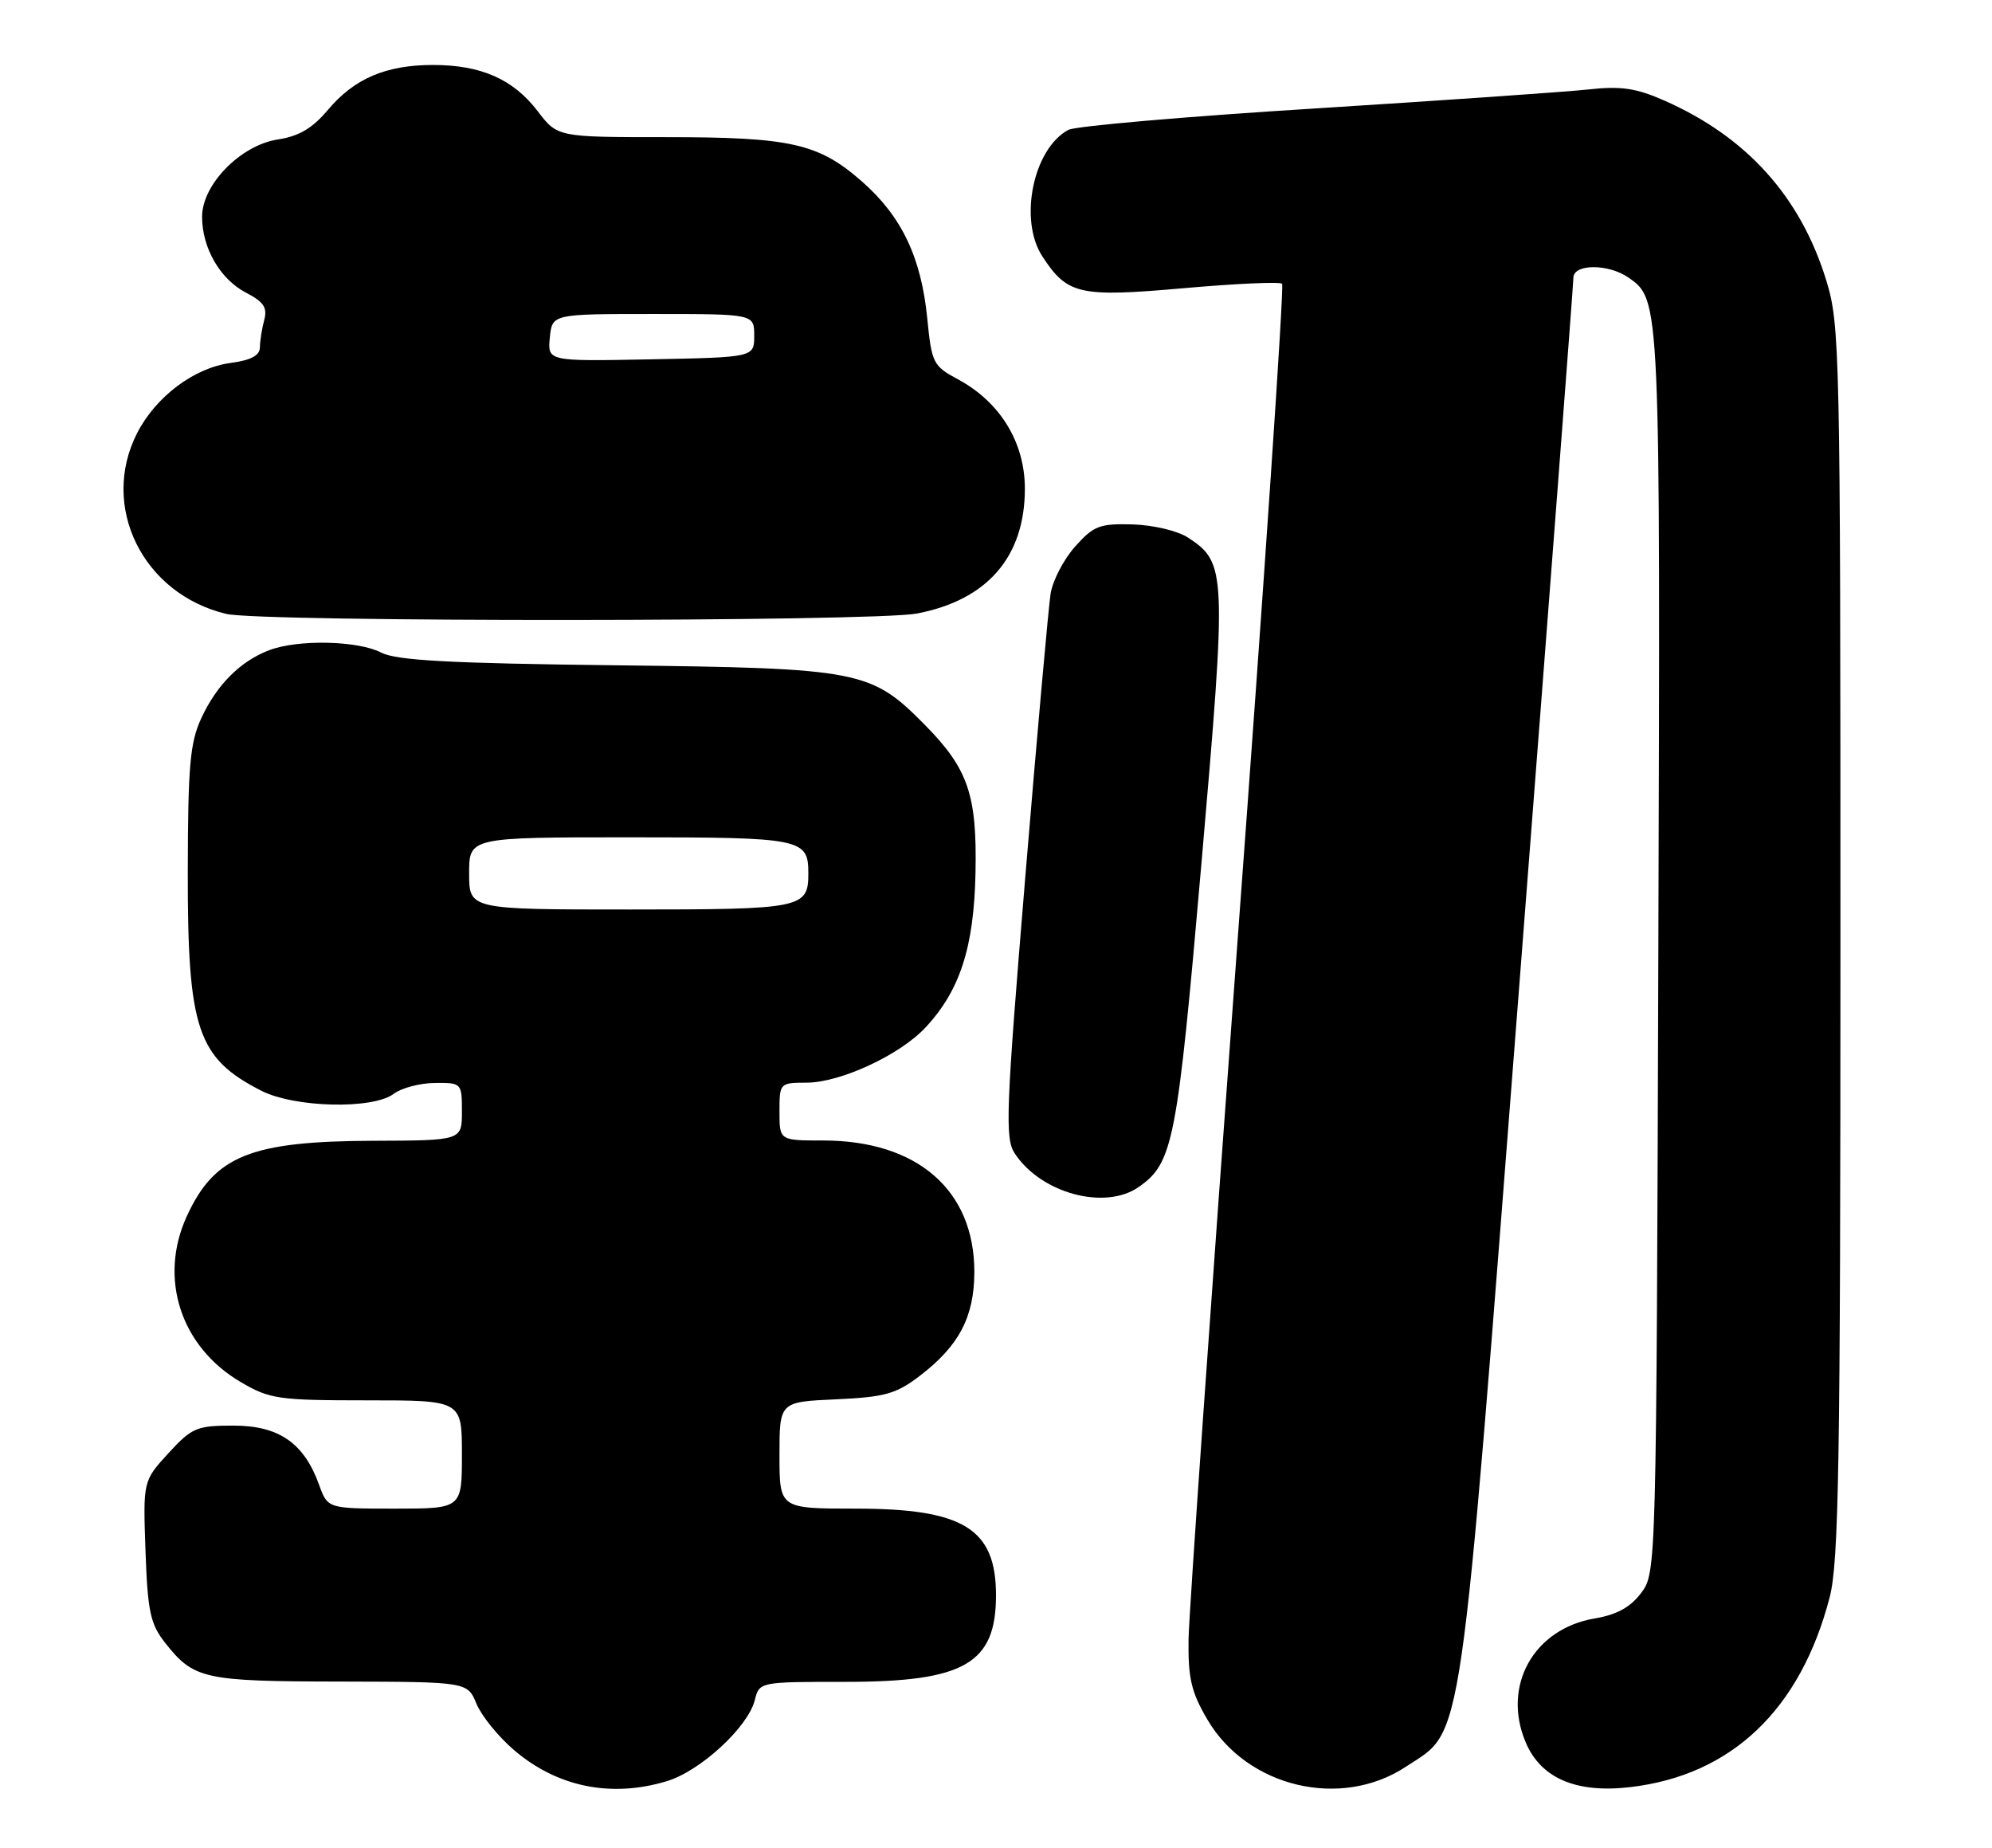 <?xml version="1.0" encoding="UTF-8" standalone="no"?>
<!DOCTYPE svg PUBLIC "-//W3C//DTD SVG 1.1//EN" "http://www.w3.org/Graphics/SVG/1.1/DTD/svg11.dtd" >
<svg xmlns="http://www.w3.org/2000/svg" xmlns:xlink="http://www.w3.org/1999/xlink" version="1.1" viewBox="0 0 276 256">
 <g >
 <path fill="currentColor"
d=" M 92.36 246.77 C 97.02 245.38 103.64 239.28 104.58 235.53 C 105.22 233.00 105.22 233.00 117.16 233.00 C 133.62 233.00 138.00 230.48 138.00 221.00 C 138.00 211.78 133.50 209.00 118.55 209.00 C 108.00 209.00 108.00 209.00 108.00 201.61 C 108.00 194.21 108.00 194.21 115.83 193.86 C 122.60 193.55 124.16 193.11 127.41 190.63 C 132.88 186.46 134.99 182.45 135.00 176.20 C 135.00 164.87 127.09 158.00 114.03 158.00 C 108.00 158.00 108.00 158.00 108.00 154.00 C 108.00 150.05 108.04 150.00 111.75 149.99 C 116.43 149.98 124.63 146.18 128.20 142.38 C 133.01 137.24 134.95 131.26 135.16 120.89 C 135.38 110.12 134.14 106.51 128.18 100.46 C 120.67 92.85 119.24 92.57 85.52 92.17 C 62.24 91.90 54.94 91.50 52.82 90.41 C 49.60 88.74 41.29 88.56 37.32 90.07 C 33.31 91.58 30.03 94.87 27.89 99.50 C 26.32 102.89 26.04 106.12 26.02 120.78 C 25.99 142.59 27.33 146.58 36.21 151.11 C 40.83 153.46 51.67 153.72 54.56 151.53 C 55.63 150.72 58.19 150.05 60.25 150.03 C 63.96 150.00 64.00 150.04 64.00 154.00 C 64.00 158.00 64.00 158.00 51.75 158.04 C 34.70 158.10 29.73 160.11 25.88 168.50 C 21.94 177.09 25.03 186.59 33.36 191.47 C 37.38 193.83 38.57 194.00 50.84 194.00 C 64.00 194.00 64.00 194.00 64.00 201.50 C 64.00 209.00 64.00 209.00 54.70 209.00 C 45.40 209.00 45.40 209.00 44.20 205.67 C 42.11 199.90 38.63 197.50 32.34 197.50 C 27.25 197.50 26.59 197.78 23.33 201.33 C 19.82 205.17 19.82 205.17 20.16 214.86 C 20.45 223.20 20.83 224.97 22.83 227.53 C 26.84 232.63 28.15 232.93 47.13 232.96 C 64.76 233.00 64.76 233.00 66.02 236.04 C 66.71 237.71 69.05 240.60 71.23 242.46 C 77.19 247.56 84.64 249.09 92.36 246.77 Z  M 194.82 244.74 C 202.85 239.43 202.11 244.48 210.49 136.70 C 214.62 83.51 218.00 39.31 218.00 38.49 C 218.00 36.53 222.86 36.52 225.64 38.46 C 230.06 41.56 230.05 41.24 229.77 131.68 C 229.50 217.46 229.49 217.87 227.40 220.67 C 225.91 222.66 224.03 223.70 220.93 224.22 C 212.50 225.66 208.10 233.53 211.37 241.33 C 213.46 246.35 218.38 248.47 225.90 247.58 C 239.91 245.94 249.46 236.85 253.50 221.32 C 254.78 216.44 255.00 202.77 255.00 130.40 C 255.00 48.29 254.93 44.98 253.02 38.79 C 249.44 27.21 242.00 18.96 230.60 13.93 C 226.68 12.20 224.59 11.90 220.10 12.39 C 217.02 12.73 199.94 13.91 182.14 15.03 C 164.34 16.14 148.99 17.47 148.03 17.99 C 143.15 20.60 141.12 30.48 144.43 35.53 C 147.90 40.83 149.54 41.20 163.95 39.93 C 171.18 39.29 177.34 39.01 177.64 39.31 C 177.94 39.61 175.17 80.50 171.48 130.18 C 167.80 179.85 164.74 223.45 164.68 227.06 C 164.60 232.48 165.05 234.41 167.28 238.21 C 172.79 247.62 185.80 250.71 194.82 244.74 Z  M 157.78 164.44 C 162.56 161.09 163.10 158.27 166.47 119.56 C 169.98 79.16 169.94 77.97 164.61 74.48 C 163.18 73.54 159.80 72.74 156.95 72.65 C 152.37 72.52 151.54 72.83 148.97 75.71 C 147.40 77.47 145.87 80.39 145.57 82.21 C 145.28 84.02 143.70 101.69 142.06 121.48 C 139.37 153.94 139.23 157.70 140.59 159.78 C 144.22 165.32 153.09 167.72 157.78 164.44 Z  M 127.03 85.00 C 136.80 83.14 142.00 77.14 142.00 67.70 C 142.00 61.29 138.58 55.70 132.73 52.55 C 129.28 50.70 129.09 50.31 128.47 44.05 C 127.63 35.65 124.93 29.99 119.48 25.19 C 113.43 19.86 109.62 19.00 92.25 19.00 C 77.24 19.00 77.24 19.00 74.49 15.39 C 71.11 10.97 66.65 9.00 60.00 9.00 C 53.48 9.00 49.08 10.88 45.43 15.23 C 43.29 17.77 41.41 18.88 38.50 19.32 C 33.34 20.11 28.00 25.56 28.00 30.03 C 28.00 34.37 30.51 38.70 34.11 40.56 C 36.53 41.81 37.07 42.62 36.61 44.33 C 36.29 45.52 36.02 47.23 36.01 48.12 C 36.00 49.25 34.78 49.90 31.96 50.28 C 26.89 50.96 21.58 54.95 18.99 60.02 C 13.81 70.18 19.79 82.29 31.36 85.05 C 36.19 86.20 120.92 86.15 127.03 85.00 Z  M 65.00 121.00 C 65.00 116.00 65.00 116.00 87.30 116.00 C 111.15 116.00 112.00 116.17 112.00 121.00 C 112.00 125.83 111.15 126.00 87.30 126.00 C 65.00 126.00 65.00 126.00 65.00 121.00 Z  M 76.18 46.78 C 76.50 43.50 76.50 43.50 90.50 43.50 C 104.50 43.50 104.50 43.50 104.50 46.50 C 104.50 49.50 104.50 49.50 90.18 49.78 C 75.87 50.06 75.87 50.06 76.18 46.78 Z "/>
</g>
</svg>